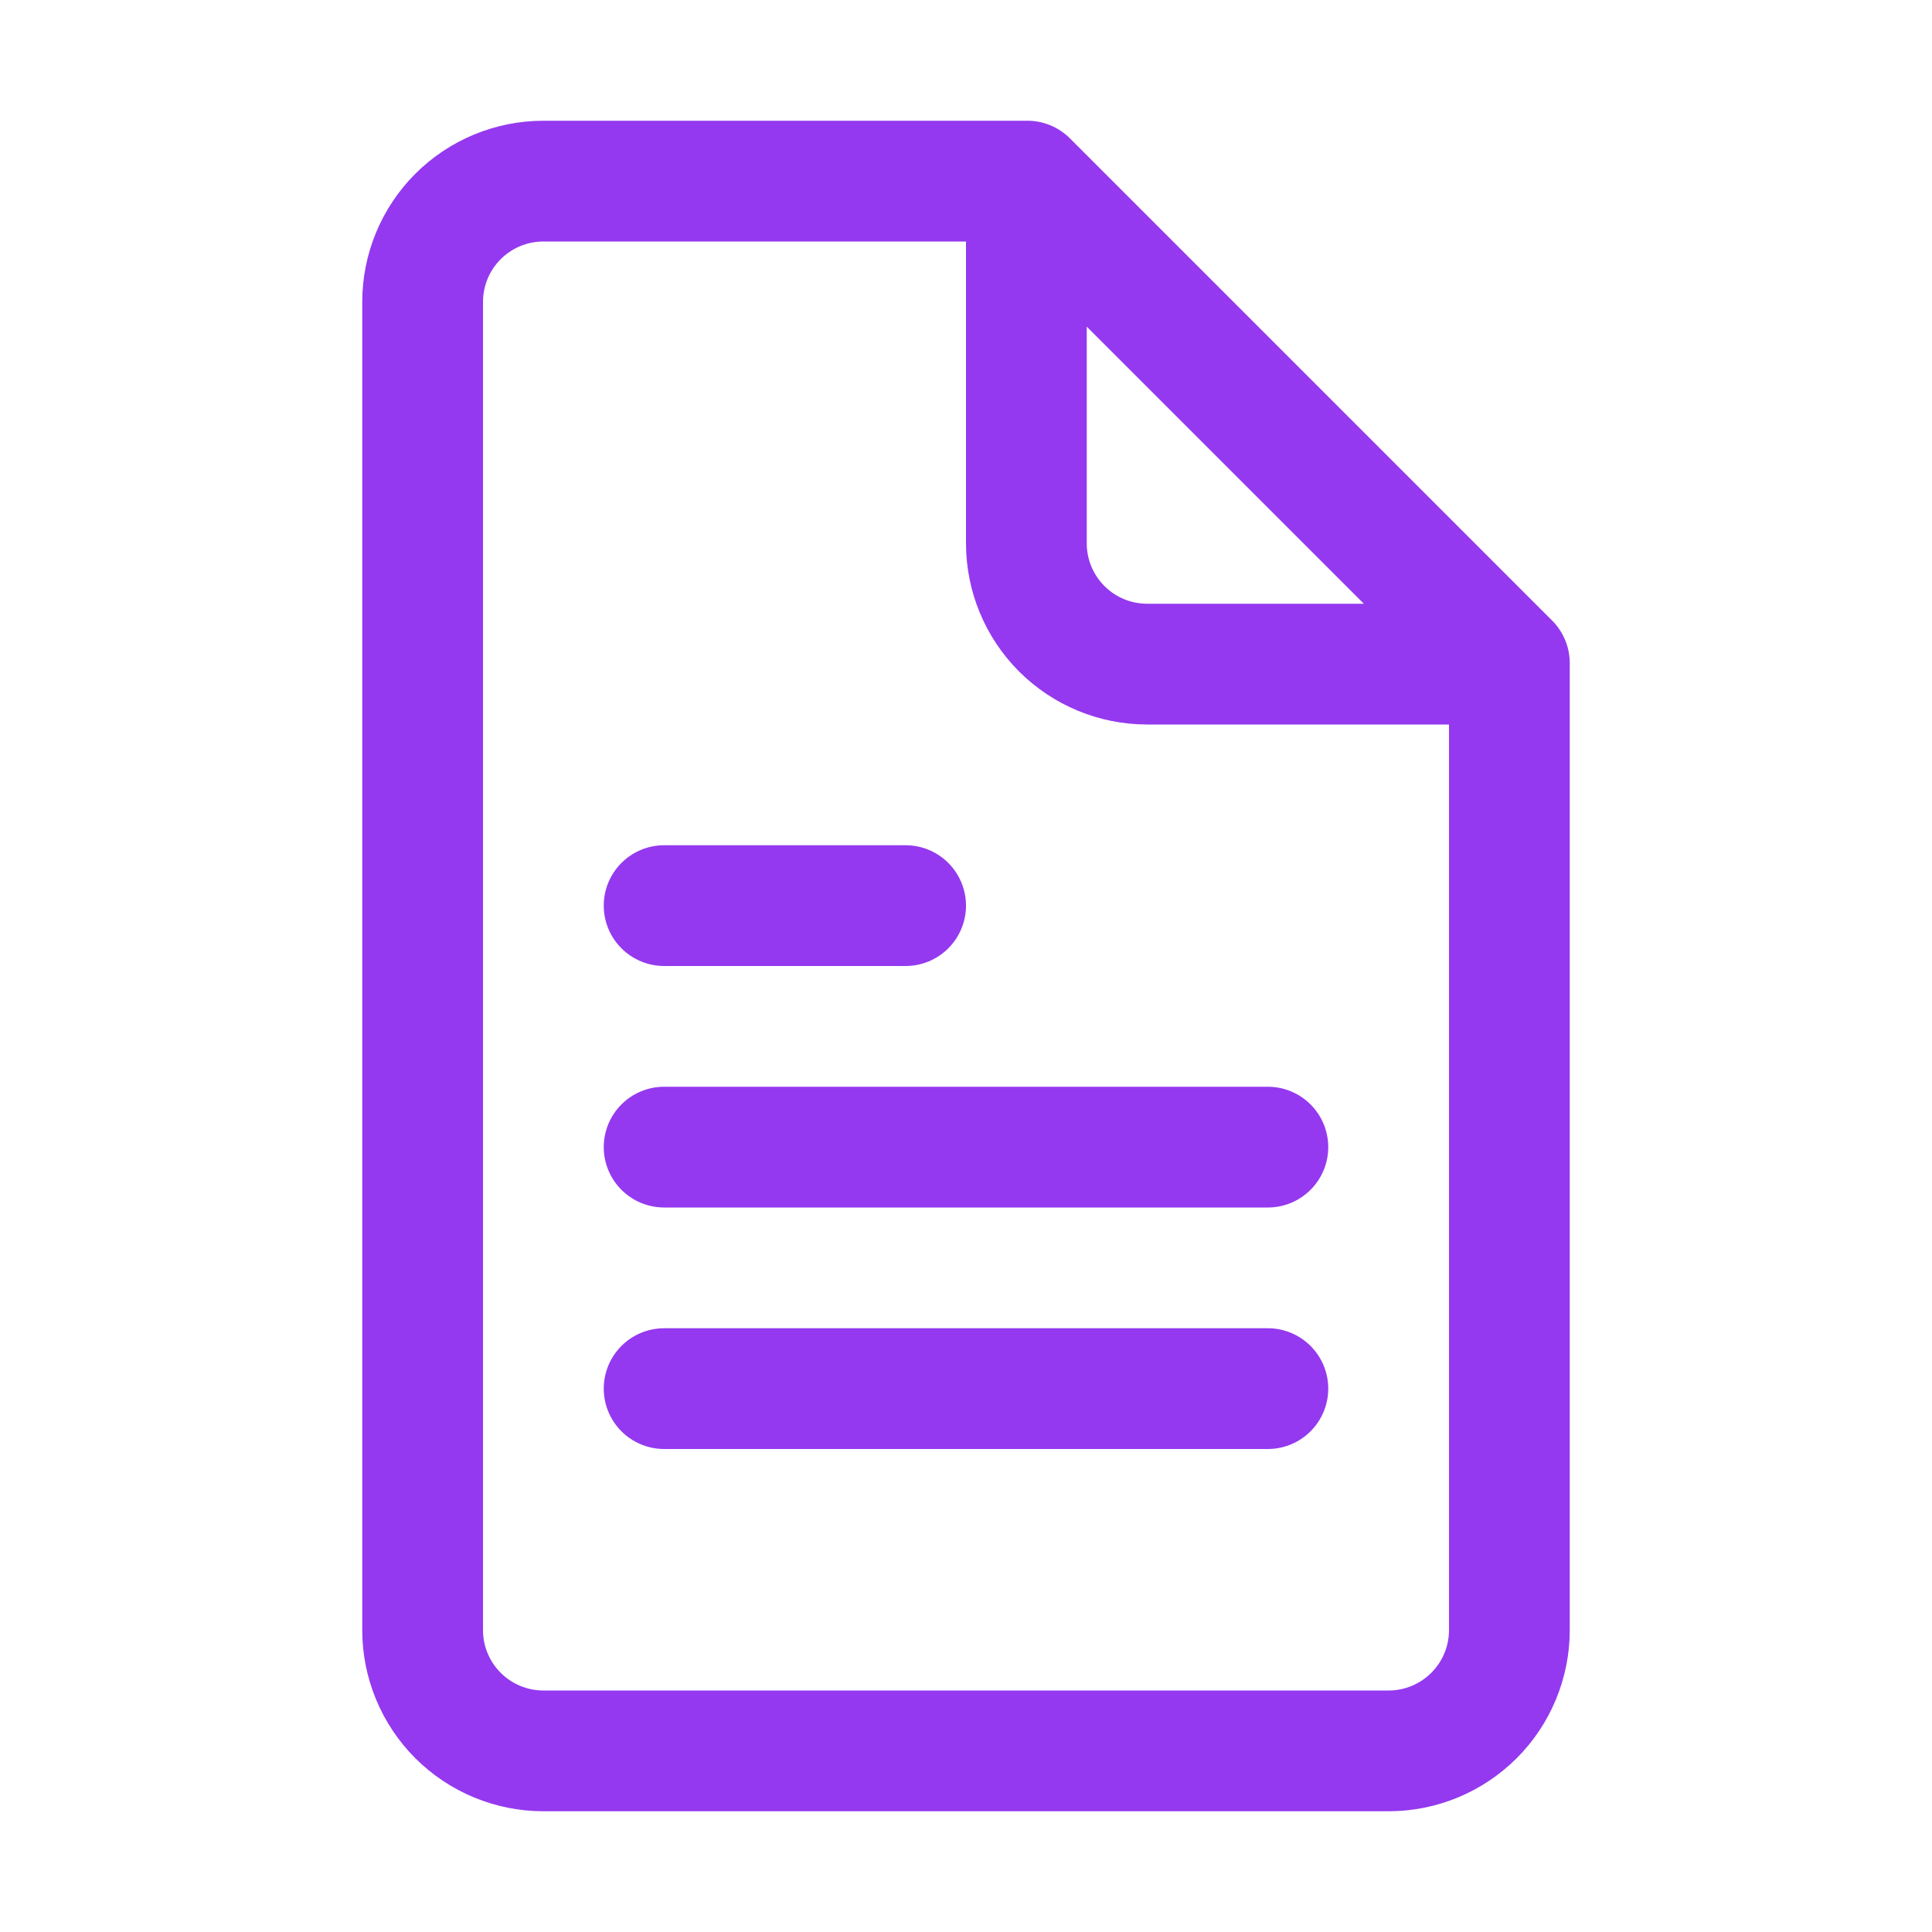<svg width="44" height="44" viewBox="0 0 44 44" fill="none" xmlns="http://www.w3.org/2000/svg">
<path d="M35.75 15.125C35.756 14.761 35.617 14.411 35.365 14.149L24.365 3.149C24.235 3.02 24.08 2.918 23.91 2.849C23.74 2.781 23.558 2.747 23.375 2.75H12.375C11.281 2.75 10.232 3.185 9.458 3.958C8.685 4.732 8.25 5.781 8.25 6.875V37.125C8.25 38.219 8.685 39.268 9.458 40.042C10.232 40.815 11.281 41.25 12.375 41.25H31.625C32.719 41.25 33.768 40.815 34.542 40.042C35.315 39.268 35.75 38.219 35.75 37.125V15.125ZM24.75 7.439L31.061 13.75H26.125C25.76 13.75 25.411 13.605 25.153 13.347C24.895 13.089 24.75 12.74 24.75 12.375V7.439ZM31.625 38.5H12.375C12.01 38.5 11.661 38.355 11.403 38.097C11.145 37.839 11 37.49 11 37.125V6.875C11 6.51 11.145 6.161 11.403 5.903C11.661 5.645 12.01 5.5 12.375 5.5H22V12.375C22 13.469 22.435 14.518 23.208 15.292C23.982 16.065 25.031 16.5 26.125 16.5H33V37.125C33 37.49 32.855 37.839 32.597 38.097C32.339 38.355 31.99 38.5 31.625 38.5Z" fill="#9439EF"/>
<path d="M15.125 22H20.625C20.99 22 21.339 21.855 21.597 21.597C21.855 21.339 22 20.99 22 20.625C22 20.26 21.855 19.911 21.597 19.653C21.339 19.395 20.99 19.25 20.625 19.25H15.125C14.76 19.25 14.411 19.395 14.153 19.653C13.895 19.911 13.75 20.26 13.75 20.625C13.75 20.99 13.895 21.339 14.153 21.597C14.411 21.855 14.76 22 15.125 22Z" fill="#9439EF"/>
<path d="M28.875 24.75H15.125C14.76 24.75 14.411 24.895 14.153 25.153C13.895 25.411 13.75 25.76 13.75 26.125C13.75 26.49 13.895 26.839 14.153 27.097C14.411 27.355 14.76 27.5 15.125 27.5H28.875C29.24 27.5 29.589 27.355 29.847 27.097C30.105 26.839 30.25 26.49 30.25 26.125C30.25 25.76 30.105 25.411 29.847 25.153C29.589 24.895 29.24 24.75 28.875 24.75Z" fill="#9439EF"/>
<path d="M28.875 30.25H15.125C14.76 30.25 14.411 30.395 14.153 30.653C13.895 30.911 13.75 31.26 13.75 31.625C13.75 31.99 13.895 32.339 14.153 32.597C14.411 32.855 14.76 33 15.125 33H28.875C29.24 33 29.589 32.855 29.847 32.597C30.105 32.339 30.25 31.99 30.25 31.625C30.25 31.26 30.105 30.911 29.847 30.653C29.589 30.395 29.24 30.25 28.875 30.25Z" fill="#9439EF"/>
</svg>
